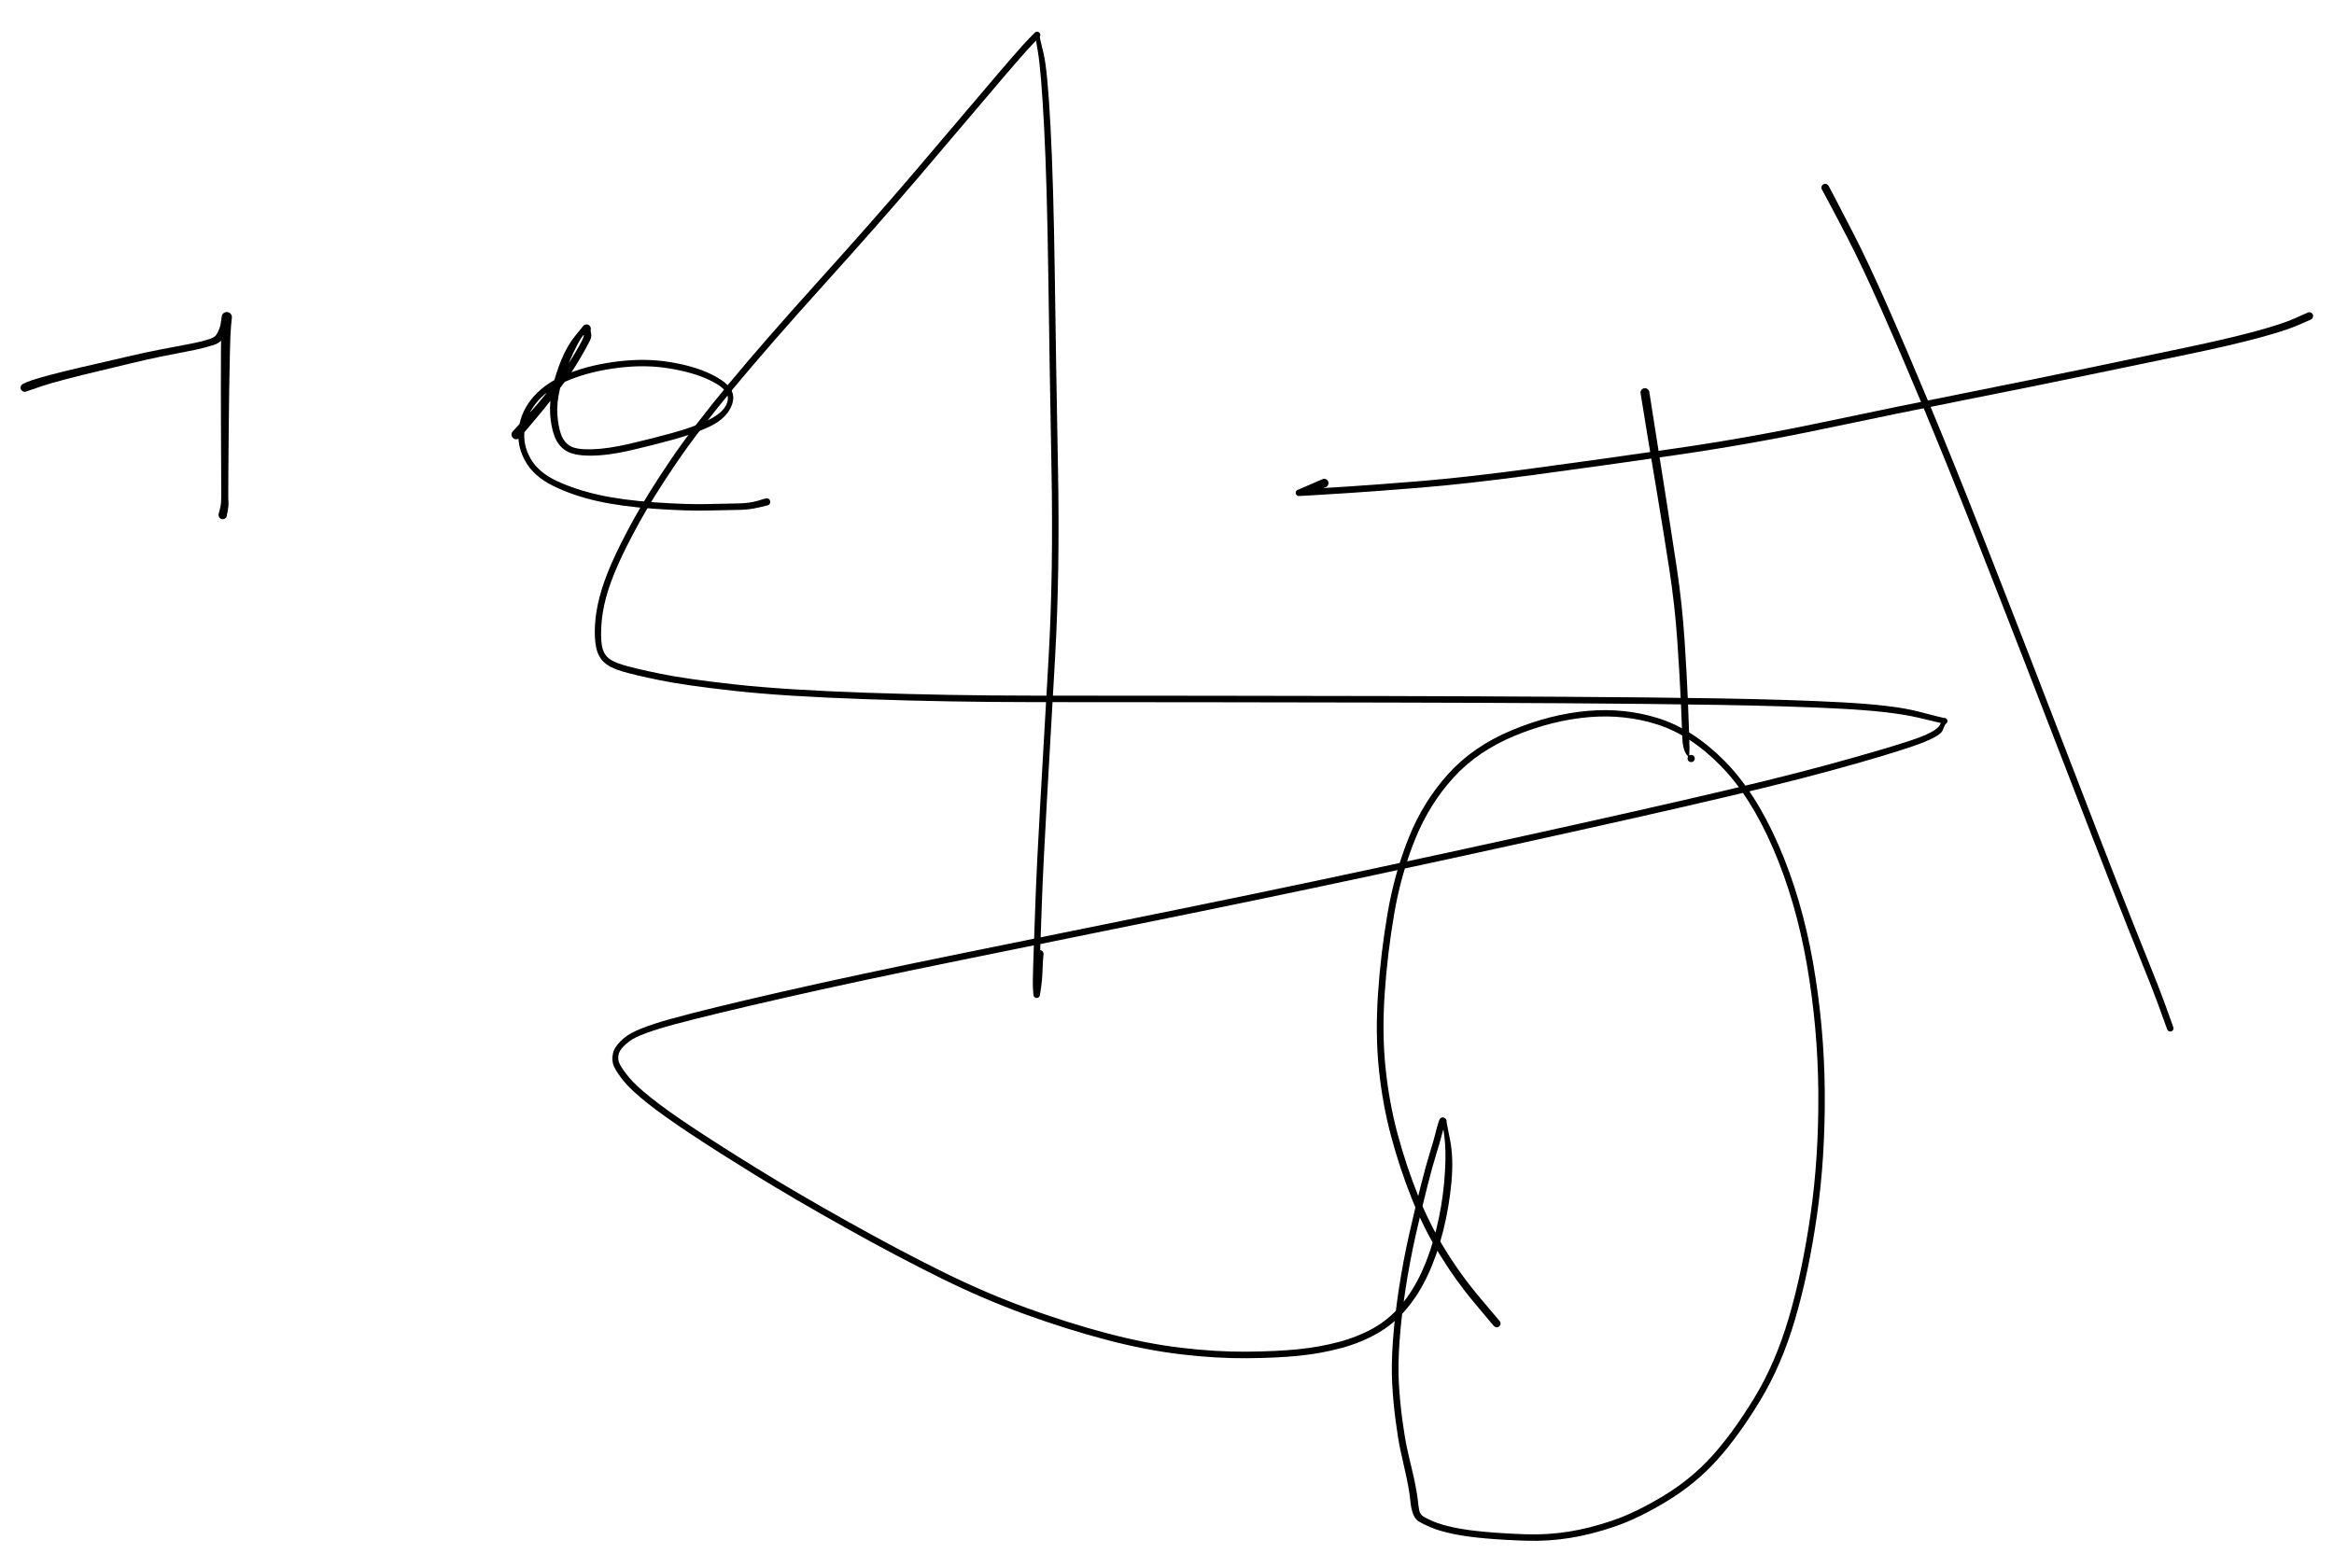 <svg version="1.1" xmlns="http://www.w3.org/2000/svg" viewBox="0 0 945 635" width="945" height="635">
  <!-- svg-source:excalidraw -->
  <!-- payload-type:application/vnd.excalidraw+json --><!-- payload-version:2 --><!-- payload-start -->eyJ2ZXJzaW9uIjoiMSIsImVuY29kaW5nIjoiYnN0cmluZyIsImNvbXByZXNzZWQiOnRydWUsImVuY29kZWQiOiJ4nM1bXXfTRlx1MDAxMH3Pr8gxryjst3Z5K+GjPW1cdTAwMDMlTaD08CBsxVx1MDAxMbEtI8lAwuG/V1JSyTNcdJ5RTzHOXHUwMDAzxNJe78zs7N27s5sve/v7o+pymY5cdTAwMWXuj9LP42SWTYrk0+h+8/xjWpRZvqhfqfZzma+KcdvyvKqW5cNcdTAwMDdcdTAwMGaS5fJgmlXv8vziYJzPr2HpLJ2ni6qsXHUwMDFi/l1/3t//0v671tFZkaZdN+2bta48fniUL9pepYi9srFea5GVj+veqnRSvz5LZmXav2lcdTAwMWWNjlePXr9cdTAwMWP/XHUwMDExXHUwMDFmvf7w7E1++OGvqz/nz/pez7LZ7Li6nF37lIzPV0Xavy2rXCK/SF9lk+q86Vx1MDAxZD3vcGVex6xHXHUwMDE1+Wp6vkjLXHUwMDEyYPJlMs6qy9ZcdTAwMGLRPU1cdTAwMTbT9jv6J5/rT1rKXHUwMDAzJYNcYrHUsbFSdW9cdTAwMWK8XHUwMDE24UD5WNpY2OY/j+w6zGd50dh1T7Q/vWXvkvHFtDZvMenaVEWyKJdJUVx1MDAwZlff7tONx77v+DzNpudcdTAwMTV8VqZt2KVTUjdcdTAwMWR1L5o+lr9M2vF/i6N2nlx1MDAxNMub6IxaW9bsaz4+WUueXHUwMDFlvFpOkuqmO2dcXFxiXlxi7233fpYtLuqXi9Vs1j1b5tl6XHUwMDEyNj/9b/t9zNtcdTAwMGbd72/v39larbeOJNXcguaKai5he0u119CcQLU3XHUwMDBlmk9cdTAwMWHUZ9U1gLQoXHUwMDE2XHUwMDEwXHUwMDEwk1x1MDAwMGSSJ1x1MDAwMcgk0mlcdTAwMGZNUuRcdTAwMTh7XHRcdTAwMDGaXHUwMDA0wGFQpNNcdTAwMThAOo1cdTAwMDCa9lx1MDAwMfXgXHUwMDA2Os1cYitcdTAwMDCQiVx1MDAwMZtcdTAwMGb9ek3ONNSejihob1x1MDAwNsbHXGZccs/ApLO0vyCrLTmTv91+XHUwMDBm4UazpKxcdTAwMGXz+Tyraqp90bAnptQym69mNVx1MDAxMb8oalx1MDAwNm/Wyof7VbHqXHUwMDE33eXN82v2bp9+vX45SFx1MDAwMujwLVx0XHUwMDEwW2lFXHUwMDEwcb9cblFcbkCX4vLN6sQ/XY1/mpbz489za1x1MDAwZXddXHUwMDAxWCk2KVx1MDAwMOW3pFx1MDAwMKToWLqXXHUwMDAwPXP/K1x1MDAwMZQ0NvYuuG1rXHUwMDAwXHUwMDE5bG/MljVcdTAwMDA984at0dJAXCImmUmh9c2QXHUwMDAwqDJoblXQXHUwMDA1Ta5vXHUwMDFhmmTIXHUwMDFlMIBcZioyyZDrXHUwMDBmcpruQVx1MDAwNug0mVx1MDAxNoNcdTAwMDdO6mFqT1x1MDAwMqlEXHUwMDBmM4gpmXcwopJ018Tr7cmUcODr6eXQXGaLTUDCnMy4gETeYEVFmuSQZqMnXHUwMDAxmmZ0ipqBJiFxTraPUEpcdTAwMGb6fklmKJxcdTAwMDC0+Vx1MDAxYcxhRaa0XHUwMDA1KcrQkH5Y++CH2SOFXHUwMDFjXG5cdTAwMDA5RO9cdTAwMTMwgJyWXHUwMDFiXHUwMDAwe1xiuDu6UEr8sNOFSsZeXHUwMDA0ydeF4Sicpmn+4edkXHUwMDE2y9/Hpy+0vDrZdV1cdTAwMThcXLxJXHUwMDE3NnWj7ejCXqB3slBa3fd3rVx1MDAwYr1cdTAwMTBOK1x1MDAxM3qNtlx1MDAxZFmoXFzYYmlcYuhcdTAwMDVLr/5g4sU0WVx1MDAwMjKTguZcdTAwMDJcYqBVXHUwMDFiXHUwMDAy0HtcXFx1MDAwNLBkoURCjUHvWqFcYpOGdvrbgFx1MDAxZOYzh1x1MDAxZnalblx1MDAxZFvhjDL9/KdcYu2xee9SXHUwMDE1n71fZeV8sihOfzs5sbtOaFJpt4HRlFx1MDAxN1tiNCPv2uneKnbXXHUwMDE065ra87Y3ulqu7a2/O6NFcL6Sky8ycPbR+lx1MDAxMsp2utJcdTAwMWFJXHUwMDAzNKAmabNW9oCl6EpfpGIg01x1MDAxY1x1MDAxZCetgZJ1dFx1MDAxZlx1MDAxYdb7YpJcdCNcdTAwMDP94CDgcVx1MDAwMlx1MDAwYuFcdTAwMDZbXHUwMDA1XHUwMDExjFhcdTAwMDXghyOXpU2IXHUwMDFk5nSNXHUwMDFmdpxufC2FgrV8kXo5XSWXT4uTq+fpoycv0zfPZVx1MDAxMZ3tPKdcdTAwMGKzqXqpcPVSIcv+R5lqelx1MDAwZjpS18b0XHUwMDFk3lx1MDAxY2FqIbV2zm5bqGrn+3T57rSOdCHVXHUwMDFjVs5oXHRmQNEgkFxm7cD3S8ZRXGZwQFx0WjpD6lRcdTAwMWNxXHUwMDBlS1x1MDAxM4FcdTAwMTaesDihXHUwMDE5e3VcdTAwMDOPrFx1MDAxOCVJjKA934DYYe5cXKNcbrzBd0JcdTAwMDbjXHUwMDA26OF6Nf/tapKtXHUwMDE2j49eXer3i9PJu+Wvu86dQWza4Du/rYNcdTAwMWbr7mBO1+uKjjmFt/ZcdTAwMDfoYSfWlo3vr4dcdTAwMTXgXHUwMDExRoU2QjVdyyi5woNcbk9WISOLyrp0aeBcdTAwMTaEPi+PXGaqXHUwMDA101x1MDAxNYtIw7tcdTAwMWRKMLQ3OsyiQ4z6oKtcdTAwMTYowIpcdTAwMWWTXHUwMDE419npWlBAbtClXHUwMDExhU4wXHUwMDAy4/xcYt2dMfRcdTAwMTlcdTAwMTXKR0+vOXroXVx1MDAxNamGXHUwMDFlXHUwMDAzwD1cdTAwMDS9qsHDIXq35eDOiVYwwFx1MDAwMU+2V8BcdTAwMWVP31xyXHUwMDE51rye0Vx1MDAwMMCYRdAgxkxcdTAwMDUygcE52lxmXHUwMDBiKVx1MDAwNjB2fVx1MDAxMMCg2oFZgejJMkxcdTAwMDJcdTAwMDNHs0BcdTAwMDRcdTAwMTOJnp6RgfVcdTAwMTB6XHUwMDFjIIDhMyQm+n5cdTAwMWVcbivj4DxCZ/OOrurAfI1cdTAwMTjZgdiSkbFcdTAwMTjBsFxuXHUwMDFlXHUwMDExM6ZcdTAwMTG6M1x1MDAxMDOmNtJcdTAwMDeDPadXlkihMWfQXHUwMDAxumNJXHUwMDAyoJ6g2Vx1MDAwMO356JzyYD/GcFx1MDAwMVx1MDAxZGxyXHUwMDEwcKWjN8aRdMAqeuwkrGTR11x1MDAxYVx1MDAxYVx1MDAwMYQ0XHUwMDE0XHJx6G5cZoPN0cVjRyeuxkqC9kVbeOGFVjg1XHUwMDA05a6gR+U2hkFyXHUwMDE4Q99/qTFcdTAwMTZhXHUwMDE4/lx1MDAxOKTyXHUwMDE4JW9cdTAwMTXQbGRsO1x1MDAxNFx1MDAxYVDJWKykRFeAOcVcXKRZaTmJSFXRXHQtXHUwMDFkXHUwMDE203QvXHUwMDFlQVx1MDAxOMo4oG1cdTAwMDGjuFx1MDAwMkmphjBqPnjzQV8u90NcdTAwMTFyMFwissMhUuNdXHUwMDExI5XF8H5UjC9eMShA4344XHUwMDE0gDBcZt2iXHUwMDFkilx1MDAwMec0w6FcdTAwMWQrh2wxhrX5RqnGUDzaoYxmUTS6tiZcdTAwMTj+XHUwMDE4dLmS/vuEekxhrDV9R75e1yDbaHq/28RcdTAwMTZcdF6OUkRLLiPWMsAxtfSdxVotXCJcZufEXHUwMDE0sZRlxPo2hl7dJfpcdTAwMGJcdTAwMTJcdTAwMTNcdTAwMTh6KFx1MDAwZSjWtHTEXHUwMDE4zThcdTAwMDOWMdRdirGLkVx1MDAxZS2hXHUwMDFj/Vx1MDAwZo8meMsuxnBicFx1MDAwYsNcdTAwMTlTVC2ibzTfgeHkXHUwMDAxipvh5CiWK/9hfH7A37Ts3XQxSpbL46pcdTAwMDbX765POkbTXCKbXHUwMDFjZ1cp6Gb0MUs/Pbpdg7931v6M9m7OS5pTibajL1/3vv5cdTAwMDNkjmKbIn0=<!-- payload-end -->
  <defs>
    <style>
      @font-face {
        font-family: "Virgil";
        src: url("https://excalidraw.com/Virgil.woff2");
      }
      @font-face {
        font-family: "Cascadia";
        src: url("https://excalidraw.com/Cascadia.woff2");
      }
    </style>
  </defs>
  <rect x="0" y="0" width="945" height="635" fill="#ffffff"/><g transform="translate(10 157) rotate(0 41 11)" stroke="none"><path fill="#000000" d="M -0.62,-1.57 Q -0.62,-1.57 0.78,-2.20 2.19,-2.83 5.76,-3.90 9.33,-4.96 15.76,-6.55 22.19,-8.13 28.95,-9.65 35.70,-11.17 42.01,-12.67 48.32,-14.16 54.49,-15.37 60.65,-16.58 65.00,-17.37 69.34,-18.17 71.71,-18.78 74.08,-19.39 75.56,-19.97 77.04,-20.56 77.66,-21.52 78.27,-22.47 78.81,-23.89 79.35,-25.30 79.57,-27.22 79.79,-29.15 79.89,-29.38 79.99,-29.61 80.15,-29.82 80.31,-30.02 80.51,-30.17 80.70,-30.33 80.94,-30.44 81.17,-30.54 81.42,-30.59 81.67,-30.64 81.92,-30.63 82.18,-30.61 82.42,-30.54 82.66,-30.46 82.88,-30.33 83.10,-30.20 83.28,-30.02 83.46,-29.85 83.60,-29.63 83.73,-29.41 83.81,-29.17 83.88,-28.93 83.90,-28.67 83.92,-28.42 83.87,-28.17 83.83,-27.92 83.55,-25.07 83.27,-22.21 83.09,-14.42 82.90,-6.63 82.80,0.73 82.69,8.10 82.63,14.68 82.57,21.27 82.53,26.08 82.49,30.89 82.46,35.23 82.43,39.57 82.42,42.28 82.40,44.99 82.50,46.43 82.61,47.87 82.18,50.06 81.76,52.25 81.61,52.49 81.46,52.73 81.24,52.90 81.02,53.07 80.76,53.17 80.50,53.27 80.22,53.28 79.94,53.28 79.68,53.20 79.41,53.12 79.18,52.96 78.96,52.79 78.79,52.57 78.63,52.34 78.55,52.07 78.47,51.81 78.47,51.53 78.48,51.25 78.58,50.99 78.67,50.73 78.85,50.51 79.02,50.29 79.26,50.14 79.49,49.99 79.76,49.92 80.04,49.86 80.31,49.88 80.59,49.90 80.85,50.01 81.10,50.12 81.31,50.31 81.52,50.49 81.66,50.74 81.79,50.98 81.85,51.25 81.90,51.53 81.86,51.80 81.82,52.08 81.70,52.33 81.58,52.58 81.38,52.78 81.18,52.97 80.93,53.10 80.68,53.22 80.41,53.26 80.13,53.30 79.86,53.25 79.58,53.19 79.34,53.06 79.10,52.92 78.91,52.71 78.72,52.50 78.61,52.25 78.50,51.99 78.48,51.71 78.46,51.43 78.52,51.16 78.59,50.89 78.59,50.89 78.59,50.89 78.99,49.38 79.39,47.87 79.49,46.43 79.60,44.99 79.58,42.28 79.57,39.57 79.55,35.23 79.53,30.88 79.51,26.07 79.48,21.26 79.46,14.67 79.44,8.08 79.43,0.70 79.42,-6.68 79.46,-14.66 79.50,-22.64 79.66,-24.78 79.81,-26.93 79.80,-28.04 79.79,-29.15 79.89,-29.38 79.99,-29.61 80.15,-29.82 80.31,-30.02 80.51,-30.17 80.70,-30.33 80.94,-30.44 81.17,-30.54 81.42,-30.59 81.67,-30.64 81.92,-30.63 82.18,-30.61 82.42,-30.54 82.66,-30.46 82.88,-30.33 83.10,-30.20 83.28,-30.02 83.46,-29.85 83.60,-29.63 83.73,-29.41 83.81,-29.17 83.88,-28.93 83.90,-28.67 83.92,-28.42 83.87,-28.17 83.83,-27.92 83.62,-26.95 83.42,-25.99 83.00,-24.95 82.58,-23.91 81.72,-22.09 80.85,-20.27 79.53,-19.03 78.21,-17.79 76.49,-17.27 74.77,-16.74 72.31,-16.09 69.85,-15.44 65.53,-14.62 61.21,-13.80 55.11,-12.57 49.01,-11.33 42.69,-9.78 36.38,-8.23 29.68,-6.65 22.97,-5.07 16.66,-3.41 10.35,-1.76 6.95,-0.61 3.55,0.53 2.08,1.05 0.62,1.57 0.43,1.62 0.23,1.67 0.03,1.68 -0.17,1.68 -0.37,1.64 -0.57,1.59 -0.75,1.50 -0.93,1.41 -1.09,1.27 -1.24,1.14 -1.36,0.98 -1.48,0.81 -1.56,0.62 -1.63,0.43 -1.66,0.23 -1.69,0.03 -1.67,-0.17 -1.65,-0.37 -1.58,-0.56 -1.51,-0.76 -1.40,-0.93 -1.28,-1.10 -1.13,-1.23 -0.98,-1.37 -0.80,-1.47 -0.62,-1.57 -0.62,-1.57 L -0.62,-1.57 Z"/></g><g transform="translate(209 176) rotate(0 49 -7)" stroke="none"><path fill="#000000" d="M -1.43,-1.27 Q -1.43,-1.27 0.92,-3.80 3.28,-6.34 6.02,-9.40 8.76,-12.47 11.65,-16.04 14.53,-19.60 17.20,-23.12 19.88,-26.63 21.85,-29.80 23.83,-32.97 25.25,-35.46 26.67,-37.95 27.14,-39.20 27.62,-40.44 27.24,-42.01 26.85,-43.58 26.96,-43.76 27.07,-43.95 27.22,-44.10 27.37,-44.25 27.55,-44.36 27.73,-44.47 27.94,-44.53 28.14,-44.60 28.35,-44.61 28.56,-44.63 28.77,-44.59 28.98,-44.55 29.18,-44.47 29.37,-44.38 29.54,-44.25 29.71,-44.12 29.84,-43.95 29.97,-43.78 30.06,-43.59 30.15,-43.40 30.19,-43.19 30.23,-42.98 30.21,-42.77 30.20,-42.56 30.14,-42.35 30.08,-42.15 28.66,-41.50 27.23,-40.84 25.42,-37.61 23.61,-34.38 21.27,-28.97 18.93,-23.57 17.65,-18.19 16.37,-12.82 16.67,-8.11 16.98,-3.39 18.14,-0.12 19.31,3.14 21.86,4.64 24.40,6.14 30.75,5.96 37.10,5.78 45.84,3.75 54.57,1.72 62.92,-0.57 71.26,-2.87 76.97,-5.49 82.67,-8.11 84.63,-11.31 86.58,-14.51 84.99,-17.14 83.39,-19.78 77.19,-22.56 70.99,-25.34 61.52,-26.86 52.05,-28.38 41.24,-27.03 30.42,-25.68 21.91,-22.29 13.39,-18.91 8.80,-13.63 4.20,-8.36 3.41,-2.08 2.61,4.18 5.85,9.79 9.08,15.40 16.59,18.87 24.10,22.34 33.58,24.44 43.06,26.54 55.96,27.44 68.87,28.34 77.21,28.15 85.55,27.96 89.98,27.88 94.42,27.80 97.61,26.86 100.80,25.91 101.03,25.85 101.26,25.79 101.50,25.80 101.74,25.82 101.96,25.90 102.18,25.99 102.36,26.15 102.55,26.31 102.67,26.51 102.79,26.72 102.84,26.95 102.90,27.19 102.87,27.42 102.84,27.66 102.74,27.88 102.64,28.10 102.47,28.27 102.31,28.44 102.10,28.56 101.88,28.67 101.65,28.71 101.41,28.74 101.17,28.70 100.94,28.66 100.73,28.55 100.52,28.44 100.35,28.26 100.19,28.09 100.09,27.87 99.99,27.65 99.96,27.42 99.94,27.18 99.99,26.94 100.04,26.71 100.16,26.50 100.29,26.30 100.47,26.14 100.65,25.99 100.88,25.90 101.10,25.81 101.34,25.80 101.58,25.79 101.81,25.85 102.04,25.92 102.24,26.05 102.44,26.19 102.58,26.38 102.73,26.57 102.80,26.80 102.88,27.03 102.88,27.27 102.88,27.51 102.80,27.73 102.72,27.96 102.58,28.15 102.43,28.34 102.23,28.47 102.03,28.61 102.03,28.61 102.03,28.61 98.25,29.52 94.47,30.43 90.04,30.51 85.61,30.59 77.15,30.77 68.69,30.96 55.59,30.03 42.49,29.11 32.74,26.91 22.98,24.72 14.99,20.80 7.00,16.89 3.54,10.52 0.07,4.16 1.09,-2.85 2.12,-9.87 7.22,-15.57 12.32,-21.28 21.20,-24.78 30.08,-28.29 41.26,-29.64 52.45,-30.98 62.26,-29.36 72.08,-27.75 78.78,-24.51 85.48,-21.27 87.19,-17.85 88.89,-14.43 86.45,-10.15 84.00,-5.88 77.99,-3.08 71.98,-0.29 63.58,2.03 55.18,4.35 46.17,6.43 37.16,8.51 30.17,8.54 23.17,8.56 20.03,6.48 16.89,4.41 15.48,0.61 14.08,-3.18 13.75,-8.32 13.43,-13.47 14.72,-19.13 16.01,-24.79 18.37,-30.46 20.73,-36.12 23.79,-39.85 26.85,-43.58 26.96,-43.76 27.07,-43.95 27.22,-44.10 27.37,-44.25 27.55,-44.36 27.73,-44.47 27.94,-44.53 28.14,-44.60 28.35,-44.61 28.56,-44.63 28.77,-44.59 28.98,-44.55 29.18,-44.47 29.37,-44.38 29.54,-44.25 29.71,-44.12 29.84,-43.95 29.97,-43.79 30.06,-43.59 30.15,-43.40 30.19,-43.19 30.23,-42.98 30.21,-42.77 30.20,-42.56 30.14,-42.35 30.08,-42.15 30.33,-40.84 30.59,-39.53 29.85,-38.05 29.12,-36.57 27.70,-34.02 26.27,-31.46 24.26,-28.16 22.25,-24.85 19.61,-21.27 16.96,-17.68 14.10,-14.00 11.24,-10.32 8.57,-7.16 5.91,-4.00 3.67,-1.36 1.43,1.27 1.26,1.42 1.08,1.58 0.88,1.69 0.67,1.79 0.45,1.85 0.22,1.90 -0.00,1.90 -0.23,1.90 -0.45,1.85 -0.68,1.79 -0.88,1.68 -1.09,1.57 -1.26,1.42 -1.44,1.27 -1.57,1.08 -1.70,0.89 -1.78,0.67 -1.86,0.45 -1.89,0.22 -1.92,-0.00 -1.89,-0.23 -1.86,-0.46 -1.78,-0.67 -1.69,-0.89 -1.56,-1.08 -1.43,-1.27 -1.43,-1.27 L -1.43,-1.27 Z"/></g><g transform="translate(666 159) rotate(0 9.5 76.5)" stroke="none"><path fill="#000000" d="M 1.78,-0.28 Q 1.78,-0.28 4.30,15.82 6.82,31.93 8.74,43.95 10.65,55.98 12.89,70.87 15.12,85.77 16.07,100.50 17.02,115.22 17.41,124.92 17.80,134.62 17.96,139.89 18.12,145.16 17.98,146.08 17.84,147.00 18.06,146.89 18.27,146.78 18.51,146.75 18.75,146.71 18.98,146.76 19.22,146.80 19.43,146.92 19.64,147.03 19.80,147.21 19.96,147.39 20.06,147.61 20.16,147.83 20.18,148.07 20.20,148.31 20.14,148.54 20.09,148.77 19.96,148.98 19.83,149.18 19.64,149.33 19.46,149.48 19.23,149.57 19.01,149.65 18.77,149.66 18.53,149.67 18.30,149.60 18.07,149.53 17.87,149.39 17.67,149.25 17.53,149.06 17.39,148.87 17.32,148.64 17.25,148.41 17.25,148.17 17.26,147.93 17.34,147.70 17.42,147.47 17.57,147.29 17.72,147.10 17.92,146.97 18.12,146.84 18.36,146.78 18.59,146.72 18.83,146.74 19.07,146.75 19.29,146.85 19.51,146.94 19.69,147.10 19.87,147.26 19.99,147.47 20.11,147.68 20.16,147.91 20.20,148.15 20.17,148.39 20.14,148.62 20.03,148.84 19.93,149.06 19.76,149.23 19.59,149.40 19.59,149.40 19.59,149.40 17.47,147.33 15.35,145.26 15.16,140.00 14.98,134.74 14.55,125.08 14.12,115.42 13.13,100.82 12.15,86.22 9.84,71.35 7.54,56.48 5.53,44.47 3.52,32.46 0.86,16.37 -1.78,0.28 -1.79,0.06 -1.80,-0.14 -1.75,-0.36 -1.71,-0.57 -1.61,-0.77 -1.52,-0.96 -1.38,-1.13 -1.24,-1.30 -1.07,-1.43 -0.90,-1.56 -0.70,-1.65 -0.49,-1.73 -0.28,-1.77 -0.06,-1.80 0.14,-1.78 0.36,-1.76 0.57,-1.70 0.77,-1.63 0.96,-1.51 1.14,-1.39 1.29,-1.24 1.44,-1.08 1.55,-0.89 1.66,-0.70 1.72,-0.49 1.78,-0.28 1.78,-0.28 L 1.78,-0.28 Z"/></g><g transform="translate(935 128) rotate(0 -208 36)" stroke="none"><path fill="#000000" d="M 0.63,1.42 Q 0.63,1.42 -4.55,3.69 -9.74,5.96 -20.97,8.97 -32.19,11.97 -49.32,15.53 -66.45,19.10 -88.95,23.76 -111.45,28.43 -138.85,33.86 -166.24,39.29 -196.28,45.62 -226.31,51.95 -256.95,56.37 -287.58,60.79 -314.39,64.39 -341.20,67.99 -360.10,69.52 -379.00,71.05 -389.33,71.70 -399.66,72.35 -404.33,72.63 -409.00,72.90 -409.16,72.89 -409.32,72.89 -409.47,72.84 -409.63,72.79 -409.76,72.71 -409.90,72.63 -410.01,72.52 -410.13,72.40 -410.21,72.27 -410.29,72.13 -410.34,71.98 -410.39,71.83 -410.40,71.67 -410.41,71.51 -410.38,71.35 -410.35,71.20 -410.28,71.05 -410.22,70.91 -410.12,70.78 -410.02,70.65 -409.90,70.56 -409.77,70.46 -409.63,70.39 -409.48,70.33 -409.33,70.30 -409.17,70.27 -404.31,68.13 -399.45,65.99 -399.17,65.94 -398.89,65.89 -398.61,65.93 -398.32,65.97 -398.07,66.10 -397.81,66.23 -397.61,66.44 -397.41,66.64 -397.28,66.90 -397.16,67.16 -397.12,67.44 -397.09,67.72 -397.15,68.01 -397.20,68.29 -397.35,68.53 -397.49,68.78 -397.70,68.97 -397.92,69.16 -398.18,69.27 -398.45,69.38 -398.73,69.40 -399.02,69.42 -399.30,69.35 -399.57,69.28 -399.81,69.12 -400.05,68.97 -400.23,68.74 -400.41,68.52 -400.50,68.25 -400.60,67.98 -400.61,67.69 -400.61,67.40 -400.52,67.13 -400.44,66.86 -400.27,66.63 -400.10,66.39 -399.86,66.23 -399.63,66.06 -399.35,65.98 -399.08,65.90 -398.79,65.91 -398.51,65.92 -398.24,66.02 -397.97,66.13 -397.75,66.31 -397.53,66.49 -397.38,66.73 -397.22,66.98 -397.16,67.25 -397.09,67.53 -397.12,67.82 -397.14,68.10 -397.26,68.37 -397.38,68.63 -397.57,68.84 -397.76,69.05 -398.01,69.19 -398.26,69.33 -398.26,69.33 -398.26,69.33 -402.43,70.70 -406.59,72.08 -407.80,72.49 -409.00,72.90 -409.16,72.89 -409.32,72.89 -409.47,72.84 -409.63,72.79 -409.76,72.71 -409.90,72.63 -410.01,72.52 -410.13,72.40 -410.21,72.27 -410.29,72.13 -410.34,71.98 -410.39,71.83 -410.40,71.67 -410.41,71.51 -410.38,71.35 -410.35,71.20 -410.28,71.05 -410.22,70.91 -410.12,70.78 -410.02,70.65 -409.90,70.56 -409.77,70.46 -409.63,70.39 -409.48,70.33 -409.33,70.30 -409.17,70.27 -404.50,69.99 -399.83,69.71 -389.52,69.06 -379.21,68.41 -360.38,66.88 -341.55,65.35 -314.76,61.74 -287.96,58.14 -257.42,53.72 -226.87,49.31 -196.82,42.96 -166.78,36.62 -139.40,31.17 -112.02,25.72 -89.52,21.03 -67.03,16.34 -49.99,12.76 -32.94,9.18 -21.95,6.20 -10.95,3.23 -5.79,0.90 -0.63,-1.42 -0.45,-1.48 -0.27,-1.53 -0.08,-1.54 0.10,-1.55 0.28,-1.52 0.47,-1.48 0.64,-1.41 0.81,-1.33 0.96,-1.21 1.10,-1.09 1.22,-0.95 1.34,-0.80 1.41,-0.62 1.49,-0.45 1.52,-0.27 1.55,-0.08 1.54,0.10 1.53,0.28 1.47,0.46 1.42,0.64 1.32,0.80 1.22,0.96 1.09,1.10 0.95,1.23 0.79,1.33 0.63,1.42 0.63,1.42 L 0.63,1.42 Z"/></g><g transform="translate(739 76) rotate(0 70.5 172)" stroke="none"><path fill="#000000" d="M 1.37,-0.74 Q 1.37,-0.74 3.35,3.01 5.34,6.76 11.35,18.43 17.36,30.11 25.39,48.33 33.42,66.56 42.86,89.25 52.30,111.94 62.64,138.27 72.98,164.60 83.12,190.74 93.26,216.88 102.16,240.06 111.07,263.25 118.30,281.72 125.54,300.20 130.33,312.07 135.13,323.94 137.18,329.59 139.22,335.23 140.09,337.62 140.95,340.01 140.99,340.22 141.03,340.43 141.00,340.64 140.97,340.85 140.88,341.05 140.78,341.24 140.63,341.39 140.48,341.54 140.29,341.63 140.10,341.73 139.88,341.75 139.67,341.78 139.46,341.74 139.25,341.70 139.07,341.59 138.88,341.49 138.74,341.33 138.60,341.17 138.51,340.97 138.43,340.78 138.41,340.56 138.40,340.35 138.45,340.14 138.50,339.94 138.62,339.76 138.73,339.58 138.90,339.44 139.07,339.31 139.27,339.24 139.47,339.16 139.68,339.16 139.90,339.15 140.10,339.22 140.30,339.28 140.48,339.41 140.65,339.53 140.77,339.71 140.90,339.88 140.96,340.08 141.02,340.29 141.02,340.50 141.01,340.72 140.93,340.92 140.86,341.12 140.73,341.28 140.59,341.45 140.41,341.56 140.23,341.68 140.02,341.73 139.81,341.78 139.60,341.76 139.39,341.74 139.19,341.66 139.00,341.57 138.84,341.43 138.68,341.29 138.58,341.10 138.47,340.91 138.47,340.91 138.47,340.91 137.60,338.52 136.73,336.13 134.70,330.53 132.67,324.93 127.86,313.05 123.06,301.17 115.81,282.69 108.57,264.21 99.66,241.03 90.74,217.85 80.59,191.73 70.44,165.60 60.10,139.30 49.75,113.01 40.30,90.35 30.84,67.69 22.82,49.57 14.80,31.44 8.75,19.81 2.70,8.18 0.66,4.46 -1.37,0.74 -1.44,0.56 -1.51,0.38 -1.53,0.20 -1.56,0.01 -1.54,-0.17 -1.52,-0.35 -1.45,-0.53 -1.39,-0.71 -1.28,-0.86 -1.18,-1.02 -1.04,-1.14 -0.90,-1.27 -0.73,-1.36 -0.56,-1.45 -0.38,-1.50 -0.20,-1.54 -0.01,-1.55 0.17,-1.55 0.35,-1.50 0.53,-1.46 0.70,-1.38 0.87,-1.29 1.01,-1.17 1.15,-1.04 1.26,-0.89 1.37,-0.74 1.37,-0.74 L 1.37,-0.74 Z"/></g><g transform="translate(606 536) rotate(0 -85.5 -218.5)" stroke="none"><path fill="#000000" d="M -1.19,1.00 Q -1.19,1.00 -8.93,-8.21 -16.66,-17.43 -23.17,-28.06 -29.68,-38.69 -34.47,-50.75 -39.27,-62.81 -42.74,-75.74 -46.22,-88.66 -47.70,-102.85 -49.18,-117.04 -48.07,-133.49 -46.97,-149.94 -44.19,-166.15 -41.40,-182.37 -35.58,-196.85 -29.75,-211.33 -19.68,-222.51 -9.61,-233.69 6.04,-240.23 21.69,-246.77 36.80,-248.09 51.90,-249.42 65.69,-245.03 79.47,-240.63 92.08,-227.99 104.68,-215.35 114.09,-193.75 123.49,-172.15 128.05,-146.24 132.61,-120.32 132.82,-93.73 133.02,-67.14 129.65,-43.72 126.27,-20.29 120.79,-1.66 115.32,16.97 106.60,31.33 97.89,45.68 89.25,55.27 80.61,64.86 69.07,71.89 57.52,78.91 47.95,82.19 38.38,85.47 29.65,86.87 20.93,88.27 11.97,87.99 3.02,87.72 -4.79,87.03 -12.61,86.33 -18.01,85.16 -23.42,83.99 -26.66,82.59 -29.90,81.20 -31.45,80.28 -33.00,79.35 -33.83,77.24 -34.65,75.12 -34.89,72.47 -35.13,69.82 -35.77,66.24 -36.42,62.65 -37.25,59.12 -38.09,55.59 -39.02,51.18 -39.96,46.77 -40.93,39.39 -41.91,32.01 -42.32,24.53 -42.73,17.05 -42.04,7.19 -41.35,-2.65 -39.61,-14.04 -37.87,-25.43 -35.40,-36.34 -32.93,-47.24 -30.72,-55.89 -28.52,-64.55 -27.00,-69.41 -25.48,-74.26 -24.85,-76.85 -24.22,-79.43 -23.77,-80.86 -23.31,-82.28 -23.24,-82.46 -23.18,-82.63 -23.08,-82.78 -22.97,-82.93 -22.83,-83.06 -22.69,-83.18 -22.53,-83.27 -22.37,-83.35 -22.19,-83.40 -22.01,-83.44 -21.83,-83.44 -21.64,-83.44 -21.46,-83.40 -21.28,-83.35 -21.12,-83.27 -20.96,-83.18 -20.82,-83.06 -20.68,-82.94 -20.57,-82.79 -20.47,-82.64 -20.40,-82.46 -20.34,-82.29 -20.31,-82.11 -20.29,-81.92 -20.31,-81.74 -20.34,-81.56 -18.88,-74.28 -17.43,-67.01 -18.34,-57.14 -19.25,-47.26 -21.67,-37.55 -24.10,-27.84 -27.76,-19.90 -31.42,-11.96 -36.51,-5.90 -41.61,0.16 -48.22,3.96 -54.83,7.76 -62.90,9.95 -70.96,12.14 -79.89,13.06 -88.82,13.98 -101.25,14.08 -113.69,14.18 -127.95,12.49 -142.20,10.80 -158.09,6.61 -173.98,2.43 -190.81,-3.66 -207.65,-9.76 -225.19,-18.42 -242.74,-27.07 -263.71,-38.80 -284.68,-50.53 -300.22,-60.12 -315.75,-69.72 -326.68,-76.96 -337.60,-84.21 -344.01,-89.33 -350.42,-94.45 -353.22,-97.86 -356.02,-101.27 -357.26,-103.77 -358.49,-106.27 -357.82,-109.38 -357.15,-112.49 -352.93,-115.93 -348.71,-119.38 -334.14,-123.42 -319.57,-127.45 -289.57,-134.31 -259.58,-141.16 -216.93,-149.82 -174.28,-158.48 -125.11,-168.49 -75.94,-178.49 -19.40,-190.79 37.12,-203.09 74.95,-211.77 112.77,-220.45 134.58,-226.43 156.38,-232.41 167.22,-235.98 178.06,-239.55 179.41,-242.39 180.76,-245.22 180.92,-245.25 181.07,-245.28 181.23,-245.28 181.39,-245.27 181.54,-245.23 181.70,-245.18 181.83,-245.10 181.97,-245.02 182.08,-244.92 182.20,-244.81 182.28,-244.67 182.37,-244.54 182.42,-244.39 182.47,-244.24 182.48,-244.08 182.50,-243.92 182.47,-243.77 182.44,-243.61 182.38,-243.46 182.32,-243.32 182.23,-243.19 182.13,-243.07 182.01,-242.97 181.89,-242.86 181.74,-242.80 181.60,-242.73 170.83,-245.31 160.06,-247.89 139.37,-248.97 118.69,-250.05 89.74,-250.52 60.80,-250.99 26.64,-251.19 -7.50,-251.39 -43.87,-251.47 -80.24,-251.56 -116.97,-251.59 -153.70,-251.63 -187.71,-251.64 -221.72,-251.66 -255.17,-252.82 -288.62,-253.97 -308.63,-256.19 -328.64,-258.41 -338.90,-260.51 -349.17,-262.62 -354.17,-264.11 -359.17,-265.61 -361.54,-267.88 -363.90,-270.15 -364.65,-273.90 -365.40,-277.66 -365.09,-283.02 -364.78,-288.38 -363.18,-294.46 -361.59,-300.54 -358.30,-308.05 -355.01,-315.56 -349.29,-325.95 -343.57,-336.34 -334.50,-349.70 -325.44,-363.06 -310.92,-380.56 -296.41,-398.05 -274.14,-422.73 -251.87,-447.42 -236.10,-465.93 -220.33,-484.45 -210.74,-495.78 -201.16,-507.10 -196.22,-512.78 -191.28,-518.47 -189.18,-520.59 -187.09,-522.72 -186.97,-522.82 -186.85,-522.93 -186.71,-523.00 -186.57,-523.08 -186.42,-523.12 -186.27,-523.16 -186.11,-523.16 -185.95,-523.16 -185.80,-523.12 -185.64,-523.09 -185.50,-523.01 -185.36,-522.94 -185.24,-522.84 -185.12,-522.73 -185.03,-522.60 -184.94,-522.48 -184.88,-522.33 -184.82,-522.18 -184.80,-522.02 -184.78,-521.87 -184.80,-521.71 -184.82,-521.55 -184.87,-521.40 -184.93,-521.25 -185.02,-521.12 -185.10,-520.99 -183.49,-514.41 -181.88,-507.82 -180.67,-484.85 -179.45,-461.88 -178.94,-425.11 -178.43,-388.33 -177.64,-346.27 -176.85,-304.21 -178.82,-269.60 -180.78,-235.00 -182.19,-210.54 -183.60,-186.08 -184.20,-169.37 -184.80,-152.67 -185.05,-144.99 -185.31,-137.31 -185.13,-135.19 -184.95,-133.08 -184.97,-132.92 -184.99,-132.76 -185.06,-132.62 -185.12,-132.47 -185.21,-132.34 -185.31,-132.22 -185.43,-132.12 -185.55,-132.01 -185.69,-131.95 -185.83,-131.88 -185.99,-131.84 -186.14,-131.81 -186.30,-131.82 -186.46,-131.82 -186.61,-131.86 -186.77,-131.91 -186.90,-131.99 -187.04,-132.06 -187.16,-132.17 -187.27,-132.28 -187.36,-132.42 -187.44,-132.55 -187.50,-132.70 -187.55,-132.85 -187.56,-133.01 -187.57,-133.16 -187.24,-136.30 -186.91,-139.44 -186.76,-143.04 -186.61,-146.63 -186.65,-148.19 -186.68,-149.75 -186.63,-150.01 -186.58,-150.26 -186.45,-150.48 -186.32,-150.71 -186.12,-150.88 -185.93,-151.05 -185.69,-151.15 -185.45,-151.25 -185.19,-151.27 -184.93,-151.29 -184.68,-151.22 -184.43,-151.16 -184.22,-151.01 -184.00,-150.87 -183.84,-150.67 -183.68,-150.47 -183.59,-150.22 -183.51,-149.98 -183.50,-149.72 -183.50,-149.46 -183.58,-149.22 -183.66,-148.97 -183.81,-148.76 -183.96,-148.55 -184.17,-148.40 -184.38,-148.25 -184.63,-148.18 -184.88,-148.11 -185.14,-148.12 -185.40,-148.13 -185.64,-148.22 -185.88,-148.31 -186.08,-148.47 -186.28,-148.64 -186.42,-148.86 -186.56,-149.08 -186.62,-149.33 -186.67,-149.58 -186.65,-149.84 -186.63,-150.10 -186.52,-150.33 -186.42,-150.57 -186.24,-150.76 -186.07,-150.95 -185.84,-151.08 -185.62,-151.20 -185.36,-151.25 -185.11,-151.29 -184.85,-151.25 -184.60,-151.22 -184.37,-151.10 -184.13,-150.98 -183.95,-150.80 -183.77,-150.61 -183.66,-150.38 -183.55,-150.15 -183.52,-149.89 -183.48,-149.63 -183.48,-149.63 -183.48,-149.63 -183.63,-148.08 -183.78,-146.53 -183.90,-142.80 -184.02,-139.07 -184.48,-136.08 -184.95,-133.08 -184.97,-132.92 -184.99,-132.76 -185.06,-132.62 -185.12,-132.47 -185.21,-132.34 -185.31,-132.22 -185.43,-132.12 -185.55,-132.01 -185.69,-131.95 -185.83,-131.88 -185.99,-131.84 -186.14,-131.81 -186.30,-131.82 -186.46,-131.82 -186.61,-131.86 -186.77,-131.91 -186.90,-131.99 -187.04,-132.06 -187.16,-132.17 -187.27,-132.28 -187.36,-132.42 -187.44,-132.55 -187.50,-132.70 -187.55,-132.85 -187.56,-133.01 -187.57,-133.16 -187.75,-135.28 -187.93,-137.39 -187.68,-145.08 -187.42,-152.76 -186.82,-169.49 -186.22,-186.23 -184.81,-210.69 -183.40,-235.15 -181.44,-269.65 -179.48,-304.16 -180.27,-346.23 -181.06,-388.30 -181.57,-425.02 -182.08,-461.74 -183.26,-484.52 -184.45,-507.30 -185.77,-515.01 -187.09,-522.72 -186.97,-522.82 -186.85,-522.93 -186.71,-523.00 -186.57,-523.08 -186.42,-523.12 -186.27,-523.16 -186.11,-523.16 -185.95,-523.16 -185.80,-523.12 -185.64,-523.09 -185.50,-523.01 -185.36,-522.94 -185.24,-522.84 -185.12,-522.73 -185.03,-522.60 -184.94,-522.48 -184.88,-522.33 -184.82,-522.18 -184.80,-522.02 -184.78,-521.87 -184.80,-521.71 -184.82,-521.55 -184.87,-521.40 -184.93,-521.25 -185.02,-521.12 -185.10,-520.99 -187.20,-518.87 -189.30,-516.74 -194.23,-511.07 -199.16,-505.40 -208.74,-494.08 -218.33,-482.75 -234.12,-464.20 -249.92,-445.66 -272.15,-421.01 -294.38,-396.37 -308.82,-378.98 -323.26,-361.59 -332.26,-348.33 -341.27,-335.08 -346.94,-324.79 -352.61,-314.50 -355.83,-307.18 -359.05,-299.86 -360.61,-294.03 -362.16,-288.21 -362.49,-283.15 -362.81,-278.09 -362.37,-274.92 -361.92,-271.75 -360.10,-269.90 -358.29,-268.05 -353.47,-266.62 -348.64,-265.19 -338.49,-263.11 -328.35,-261.02 -308.44,-258.81 -288.53,-256.60 -255.12,-255.44 -221.72,-254.29 -187.71,-254.27 -153.69,-254.26 -116.96,-254.22 -80.23,-254.18 -43.86,-254.10 -7.49,-254.01 26.67,-253.81 60.84,-253.62 89.83,-253.15 118.83,-252.68 139.76,-251.56 160.69,-250.44 170.73,-247.83 180.76,-245.22 180.92,-245.25 181.07,-245.28 181.23,-245.28 181.39,-245.27 181.54,-245.23 181.70,-245.18 181.83,-245.10 181.97,-245.02 182.08,-244.92 182.20,-244.81 182.28,-244.67 182.37,-244.54 182.42,-244.39 182.47,-244.24 182.48,-244.08 182.50,-243.92 182.47,-243.77 182.44,-243.61 182.38,-243.46 182.32,-243.32 182.23,-243.19 182.13,-243.07 182.01,-242.97 181.89,-242.86 181.74,-242.80 181.60,-242.73 180.50,-240.12 179.40,-237.51 168.24,-233.69 157.07,-229.88 135.22,-223.88 113.36,-217.89 75.52,-209.21 37.68,-200.53 -18.86,-188.22 -75.42,-175.92 -124.59,-165.91 -173.76,-155.91 -216.38,-147.25 -259.00,-138.60 -288.94,-131.76 -318.87,-124.92 -333.02,-121.10 -347.16,-117.28 -350.98,-114.42 -354.80,-111.55 -355.45,-109.28 -356.10,-107.01 -355.04,-104.97 -353.98,-102.92 -351.37,-99.71 -348.77,-96.50 -342.46,-91.45 -336.15,-86.40 -325.26,-79.18 -314.37,-71.95 -298.88,-62.39 -283.40,-52.83 -262.48,-41.13 -241.57,-29.43 -224.16,-20.84 -206.74,-12.24 -190.02,-6.18 -173.30,-0.11 -157.60,4.02 -141.89,8.17 -127.80,9.85 -113.71,11.52 -101.40,11.43 -89.09,11.33 -80.37,10.44 -71.65,9.55 -63.90,7.48 -56.15,5.40 -49.90,1.88 -43.65,-1.63 -38.79,-7.39 -33.92,-13.14 -30.38,-20.84 -26.84,-28.53 -24.49,-38.03 -22.14,-47.53 -21.28,-57.13 -20.43,-66.74 -20.93,-73.04 -21.42,-79.35 -22.37,-80.82 -23.31,-82.28 -23.24,-82.46 -23.18,-82.63 -23.08,-82.78 -22.97,-82.93 -22.83,-83.06 -22.70,-83.18 -22.53,-83.27 -22.37,-83.35 -22.19,-83.40 -22.01,-83.44 -21.83,-83.44 -21.64,-83.44 -21.46,-83.40 -21.28,-83.35 -21.12,-83.27 -20.96,-83.18 -20.82,-83.06 -20.68,-82.94 -20.57,-82.79 -20.47,-82.64 -20.40,-82.46 -20.34,-82.29 -20.31,-82.11 -20.29,-81.92 -20.31,-81.74 -20.34,-81.56 -21.00,-80.18 -21.66,-78.80 -22.31,-76.14 -22.96,-73.47 -24.46,-68.69 -25.96,-63.90 -28.15,-55.28 -30.34,-46.65 -32.79,-35.84 -35.23,-25.03 -36.95,-13.75 -38.67,-2.46 -39.35,7.22 -40.03,16.90 -39.62,24.27 -39.20,31.65 -38.23,38.92 -37.25,46.19 -36.30,50.56 -35.35,54.93 -34.46,58.53 -33.57,62.12 -32.86,65.83 -32.15,69.53 -31.91,71.87 -31.67,74.20 -31.37,75.70 -31.07,77.19 -29.96,77.99 -28.85,78.79 -25.85,80.11 -22.85,81.42 -17.61,82.57 -12.38,83.71 -4.63,84.40 3.10,85.10 11.81,85.38 20.53,85.67 29.03,84.33 37.54,82.99 46.86,79.82 56.17,76.66 67.43,69.87 78.69,63.08 87.17,53.70 95.65,44.31 104.23,30.26 112.80,16.21 118.24,-2.23 123.67,-20.67 127.03,-43.90 130.39,-67.13 130.21,-93.50 130.02,-119.87 125.55,-145.50 121.07,-171.12 111.92,-192.34 102.77,-213.55 90.66,-225.87 78.55,-238.20 65.30,-242.50 52.05,-246.79 37.36,-245.56 22.67,-244.32 7.46,-238.08 -7.74,-231.84 -17.52,-221.06 -27.31,-210.28 -33.04,-196.09 -38.77,-181.90 -41.52,-165.83 -44.27,-149.76 -45.37,-133.54 -46.46,-117.32 -45.00,-103.34 -43.54,-89.37 -40.10,-76.61 -36.65,-63.85 -31.93,-52.02 -27.21,-40.19 -20.79,-29.77 -14.38,-19.36 -6.59,-10.18 1.19,-1.00 1.29,-0.84 1.40,-0.69 1.46,-0.51 1.52,-0.33 1.54,-0.14 1.56,0.03 1.53,0.22 1.50,0.41 1.43,0.58 1.36,0.75 1.25,0.91 1.14,1.06 0.99,1.18 0.85,1.30 0.68,1.39 0.51,1.47 0.33,1.51 0.15,1.55 -0.03,1.55 -0.22,1.54 -0.40,1.49 -0.58,1.44 -0.75,1.35 -0.91,1.26 -1.05,1.13 -1.19,1.00 -1.19,1.00 L -1.19,1.00 Z"/></g></svg>